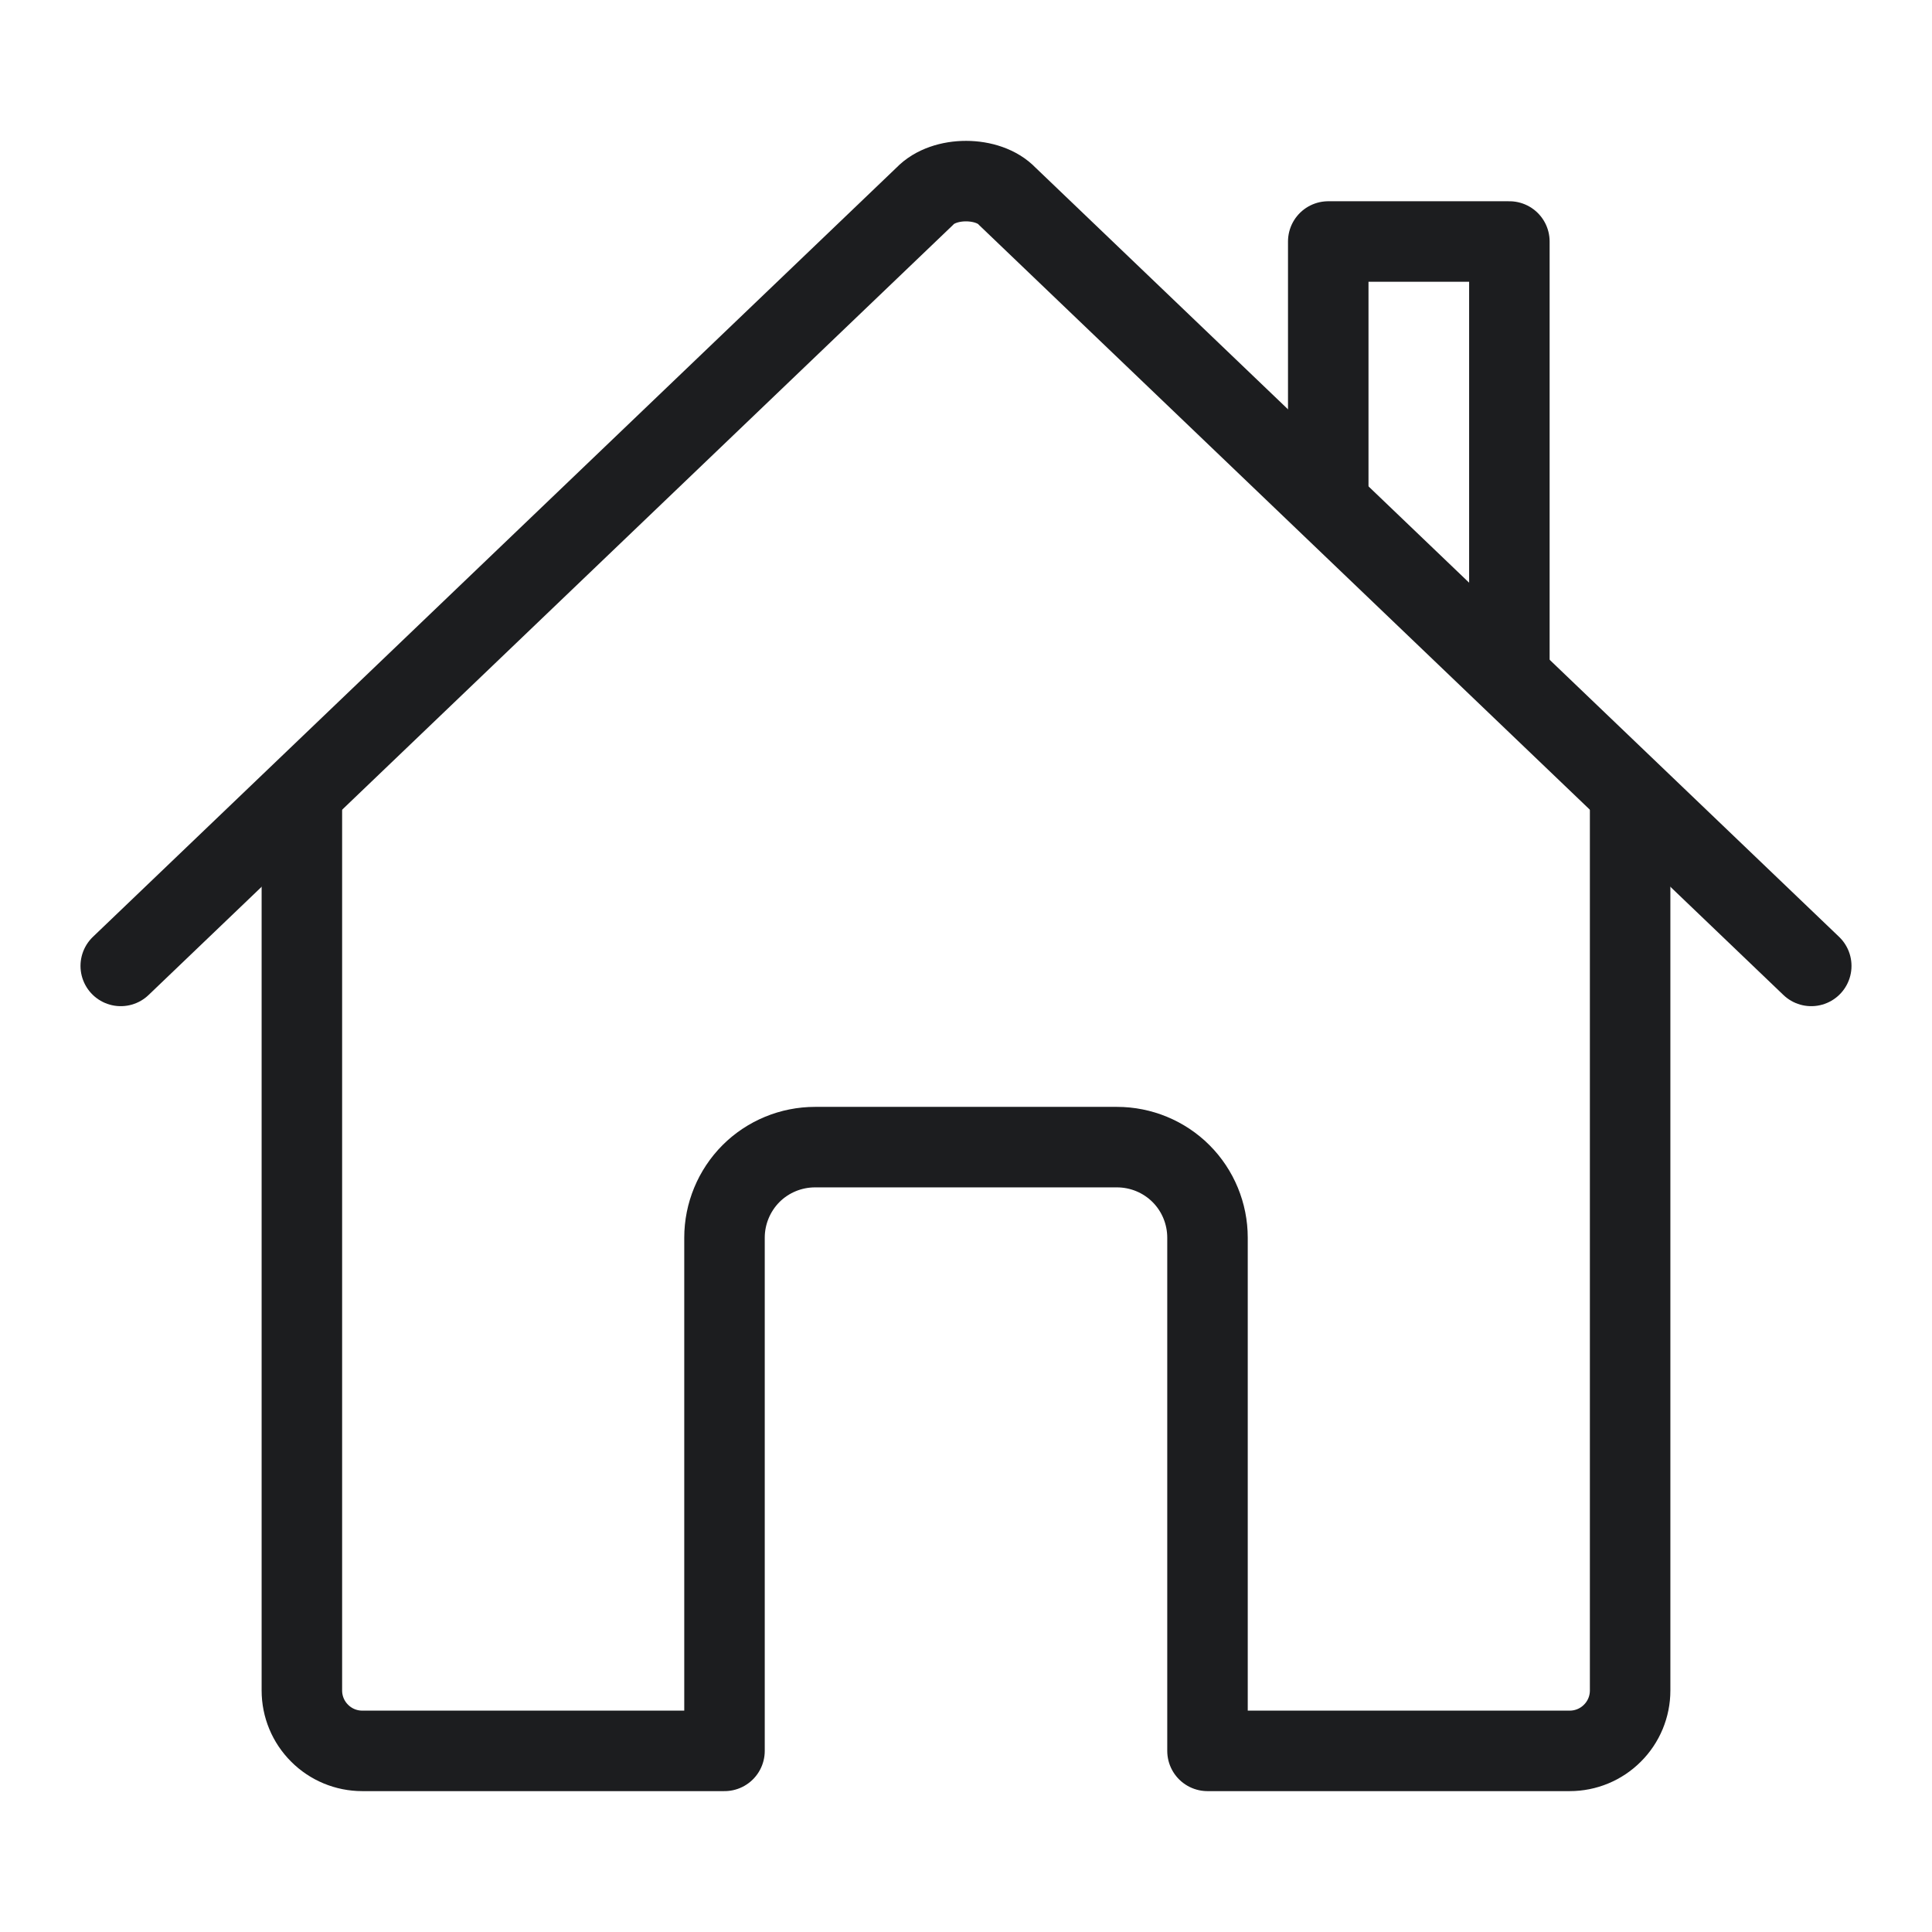 <svg width="24" height="24" viewBox="0 0 24 24" fill="none" xmlns="http://www.w3.org/2000/svg">
<path d="M3.75 9.938V21C3.75 21.199 3.829 21.39 3.97 21.53C4.11 21.671 4.301 21.75 4.5 21.75H9V15.375C9 15.077 9.119 14.79 9.329 14.579C9.54 14.368 9.827 14.25 10.125 14.25H13.875C14.173 14.25 14.46 14.368 14.671 14.579C14.882 14.79 15 15.077 15 15.375V21.75H19.5C19.699 21.75 19.89 21.671 20.03 21.53C20.171 21.39 20.25 21.199 20.25 21V9.938" stroke="#1C1D1F" stroke-linecap="round" stroke-linejoin="round"/>
<path d="M22.5 11.999L12.511 2.437C12.276 2.189 11.728 2.186 11.489 2.437L1.5 11.999" stroke="#1C1D1F" stroke-linecap="round" stroke-linejoin="round"/>
<path d="M18.75 8.391V3H16.5V6.234" stroke="#1C1D1F" stroke-linecap="round" stroke-linejoin="round"/>
</svg>
